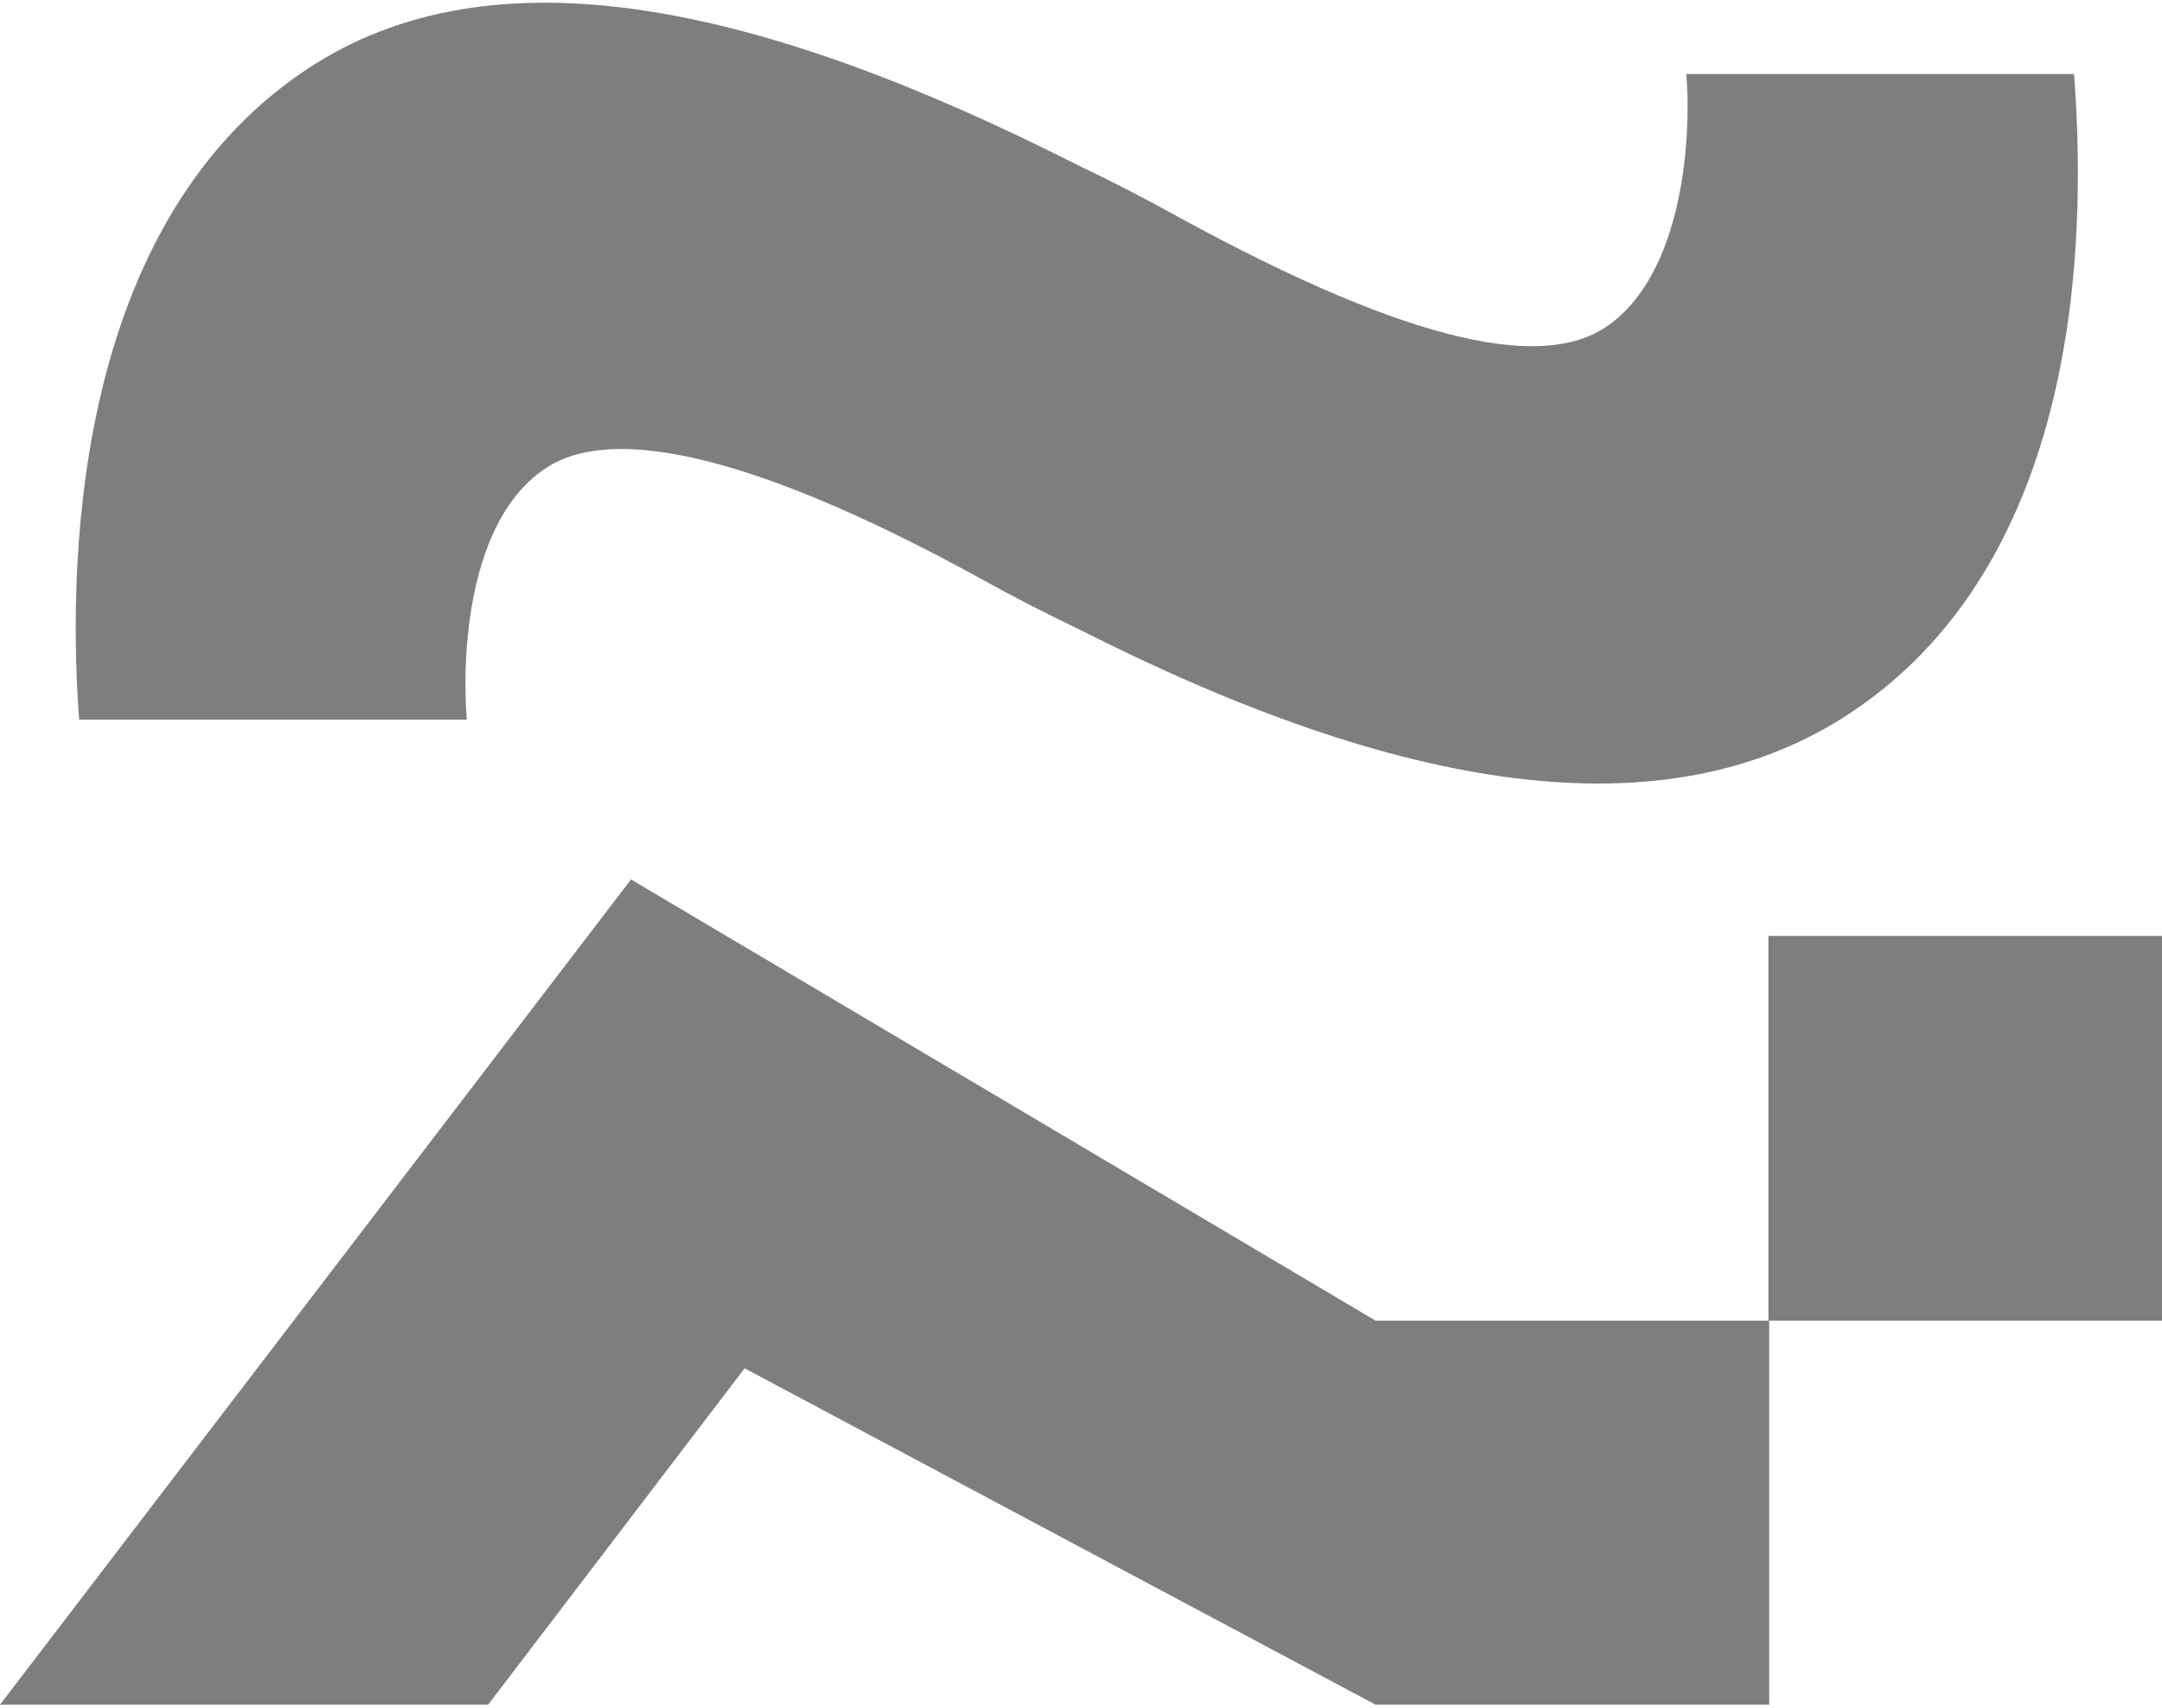 <?xml version="1.0" encoding="UTF-8"?>
<svg width="295px" height="233px" viewBox="0 0 295 233" version="1.1" xmlns="http://www.w3.org/2000/svg" xmlns:xlink="http://www.w3.org/1999/xlink">
    <g id="Page-1" stroke="none" stroke-width="1" fill="none" fill-rule="evenodd">
        <g id="OA_symbol" fill="#7E7E7E" fill-rule="nonzero">
            <path d="M187.7,180.2 L241.4,180.2 L241.4,232.6 L187.7,232.6 L101.6,186.7 L66.6,232.6 L0,232.6 L86.1,120 L187.7,180.2 Z M241.3,180.2 L241.3,127.7 L295,127.7 L295,180.2 L241.3,180.2 Z" id="Combined-Shape"></path>
            <path d="M283,10.1 L230.1,10.1 C230.8,18.4 229.8,37.6 219,44.7 C210.8,50.1 193.8,47.7 160.6,29.5 C156.1,27 151.6,24.7 147.2,22.6 C103.8,0.6 67.3,-7.5 41.8,9.5 C8.6,31.6 9.5,80.7 10.8,98.2 L63.7,98.2 C63,89.9 63.7,70.8 74.6,63.8 C82.8,58.4 100.8,60.8 133.9,79 C138.4,81.5 142.9,83.8 147.3,85.9 C190.7,107.9 227.1,114.2 252.6,97.2 C285.8,75.1 284.3,27.6 283,10.1" id="Fill-5"></path>
        </g>
    </g>
</svg>